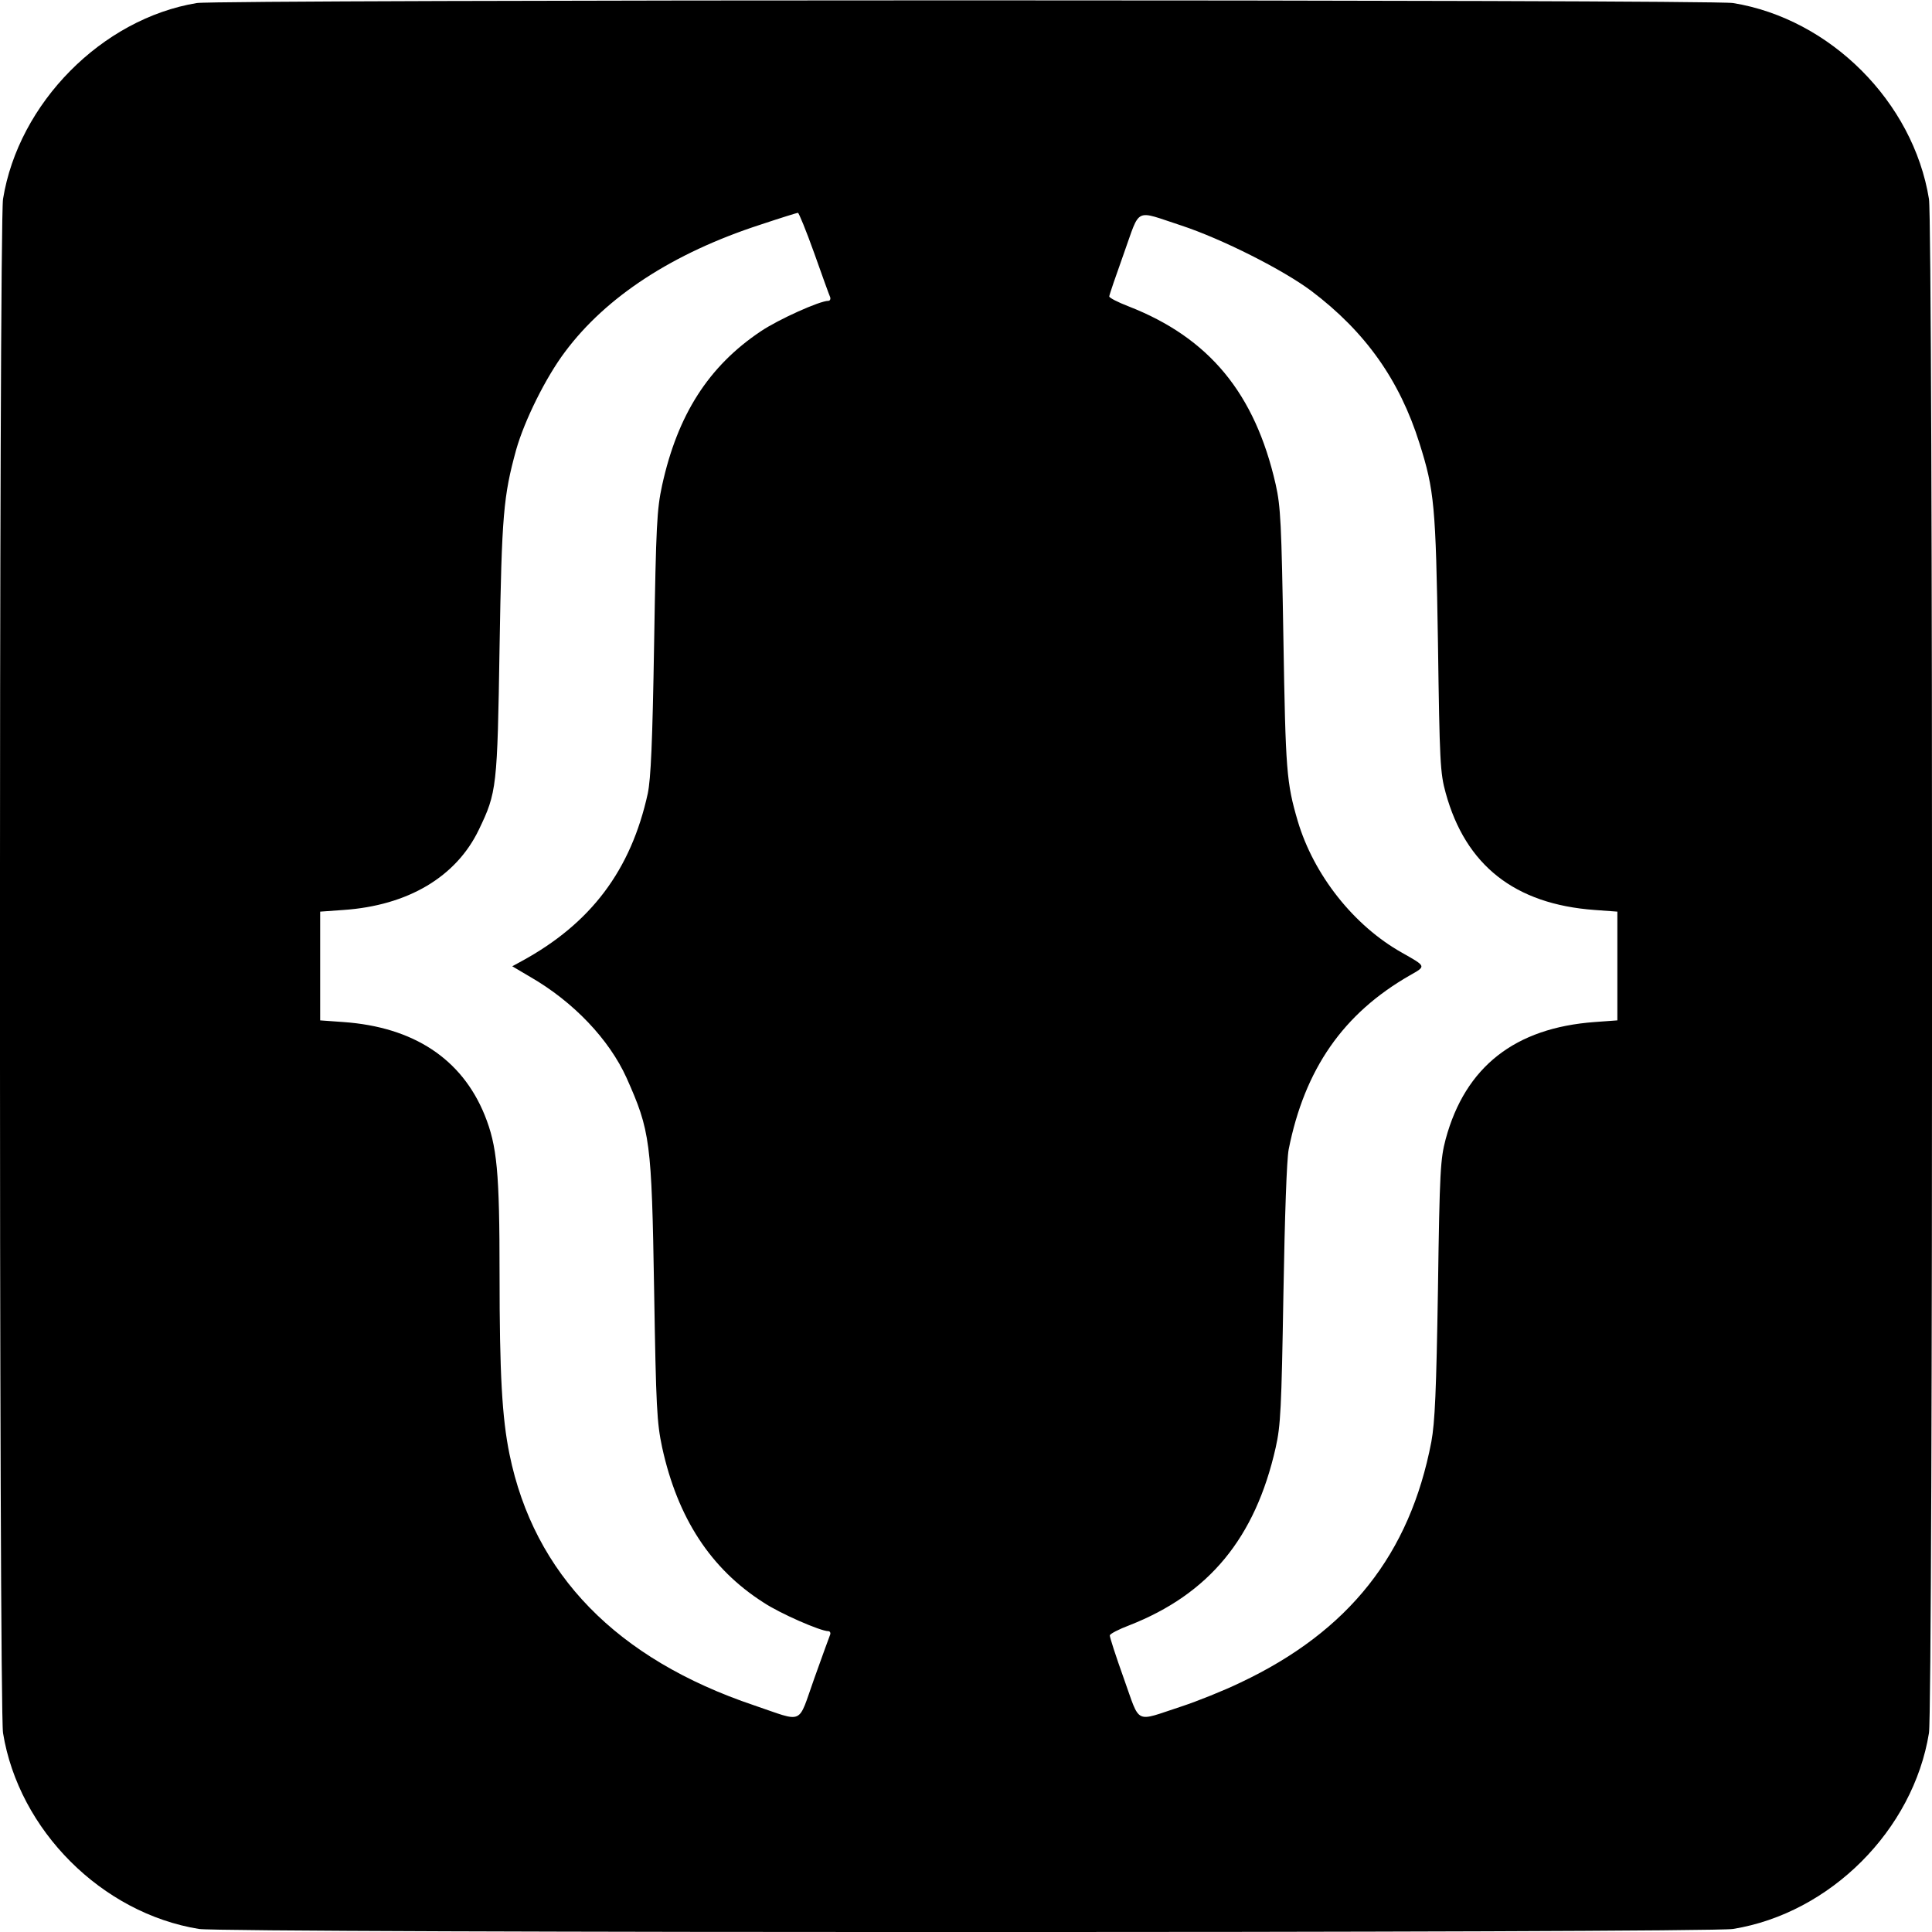 <?xml version="1.0" standalone="no"?>
<!DOCTYPE svg PUBLIC "-//W3C//DTD SVG 20010904//EN"
 "http://www.w3.org/TR/2001/REC-SVG-20010904/DTD/svg10.dtd">
<svg version="1.0" xmlns="http://www.w3.org/2000/svg"
 width="700pt" height="700pt" viewBox="0 0 700 700"
 preserveAspectRatio="xMidYMid meet">
<g transform="translate(0,700) scale(0.1,-0.1)"
fill="#000000" stroke="none">
<path d="M713 6989 c-344 -57 -646 -363 -702 -710 -15 -89 -15 -5469 0 -5558
57 -352 358 -653 710 -710 89 -15 5469 -15 5558 0 352 57 653 358 710 710 15
89 15 5469 0 5558 -57 352 -358 653 -710 710 -80 13 -5489 13 -5566 0z m2237
-906 c29 -82 55 -154 58 -160 2 -7 -1 -13 -7 -13 -31 0 -180 -67 -244 -110
-190 -127 -302 -303 -358 -558 -19 -88 -22 -143 -29 -572 -6 -365 -12 -491
-23 -545 -61 -278 -206 -471 -458 -608 l-33 -18 66 -39 c156 -90 285 -226 348
-365 86 -193 91 -228 100 -770 7 -427 10 -479 29 -569 56 -256 176 -440 367
-562 60 -40 207 -104 235 -104 6 0 9 -6 7 -12 -3 -7 -29 -79 -58 -160 -61
-171 -34 -159 -217 -97 -499 168 -798 475 -887 910 -27 132 -36 292 -36 650 0
375 -9 467 -54 579 -83 204 -258 319 -512 337 l-84 6 0 197 0 197 84 6 c234
16 409 120 491 291 65 135 67 153 75 661 8 481 14 547 60 715 30 106 107 262
177 355 149 200 391 358 708 461 72 24 133 43 136 43 3 1 30 -65 59 -146z
m1330 100 c148 -49 368 -160 471 -237 196 -148 320 -323 392 -552 54 -171 59
-225 67 -724 6 -431 8 -471 28 -543 72 -262 250 -403 540 -424 l82 -6 0 -197
0 -197 -82 -6 c-289 -21 -469 -162 -540 -424 -19 -72 -22 -113 -28 -543 -6
-372 -11 -483 -24 -554 -78 -407 -298 -686 -691 -872 -60 -29 -157 -68 -215
-87 -172 -56 -147 -69 -208 101 -29 81 -52 152 -51 157 2 6 33 22 70 36 289
113 457 316 531 644 18 80 21 141 28 555 5 289 12 488 19 525 58 292 198 493
439 631 60 34 60 32 -28 82 -175 98 -320 282 -378 477 -41 140 -44 182 -52
660 -7 419 -10 480 -28 560 -75 330 -241 531 -533 645 -39 15 -70 31 -70 36 0
5 24 75 53 156 61 170 36 157 208 101z"/>
</g>
</svg>
